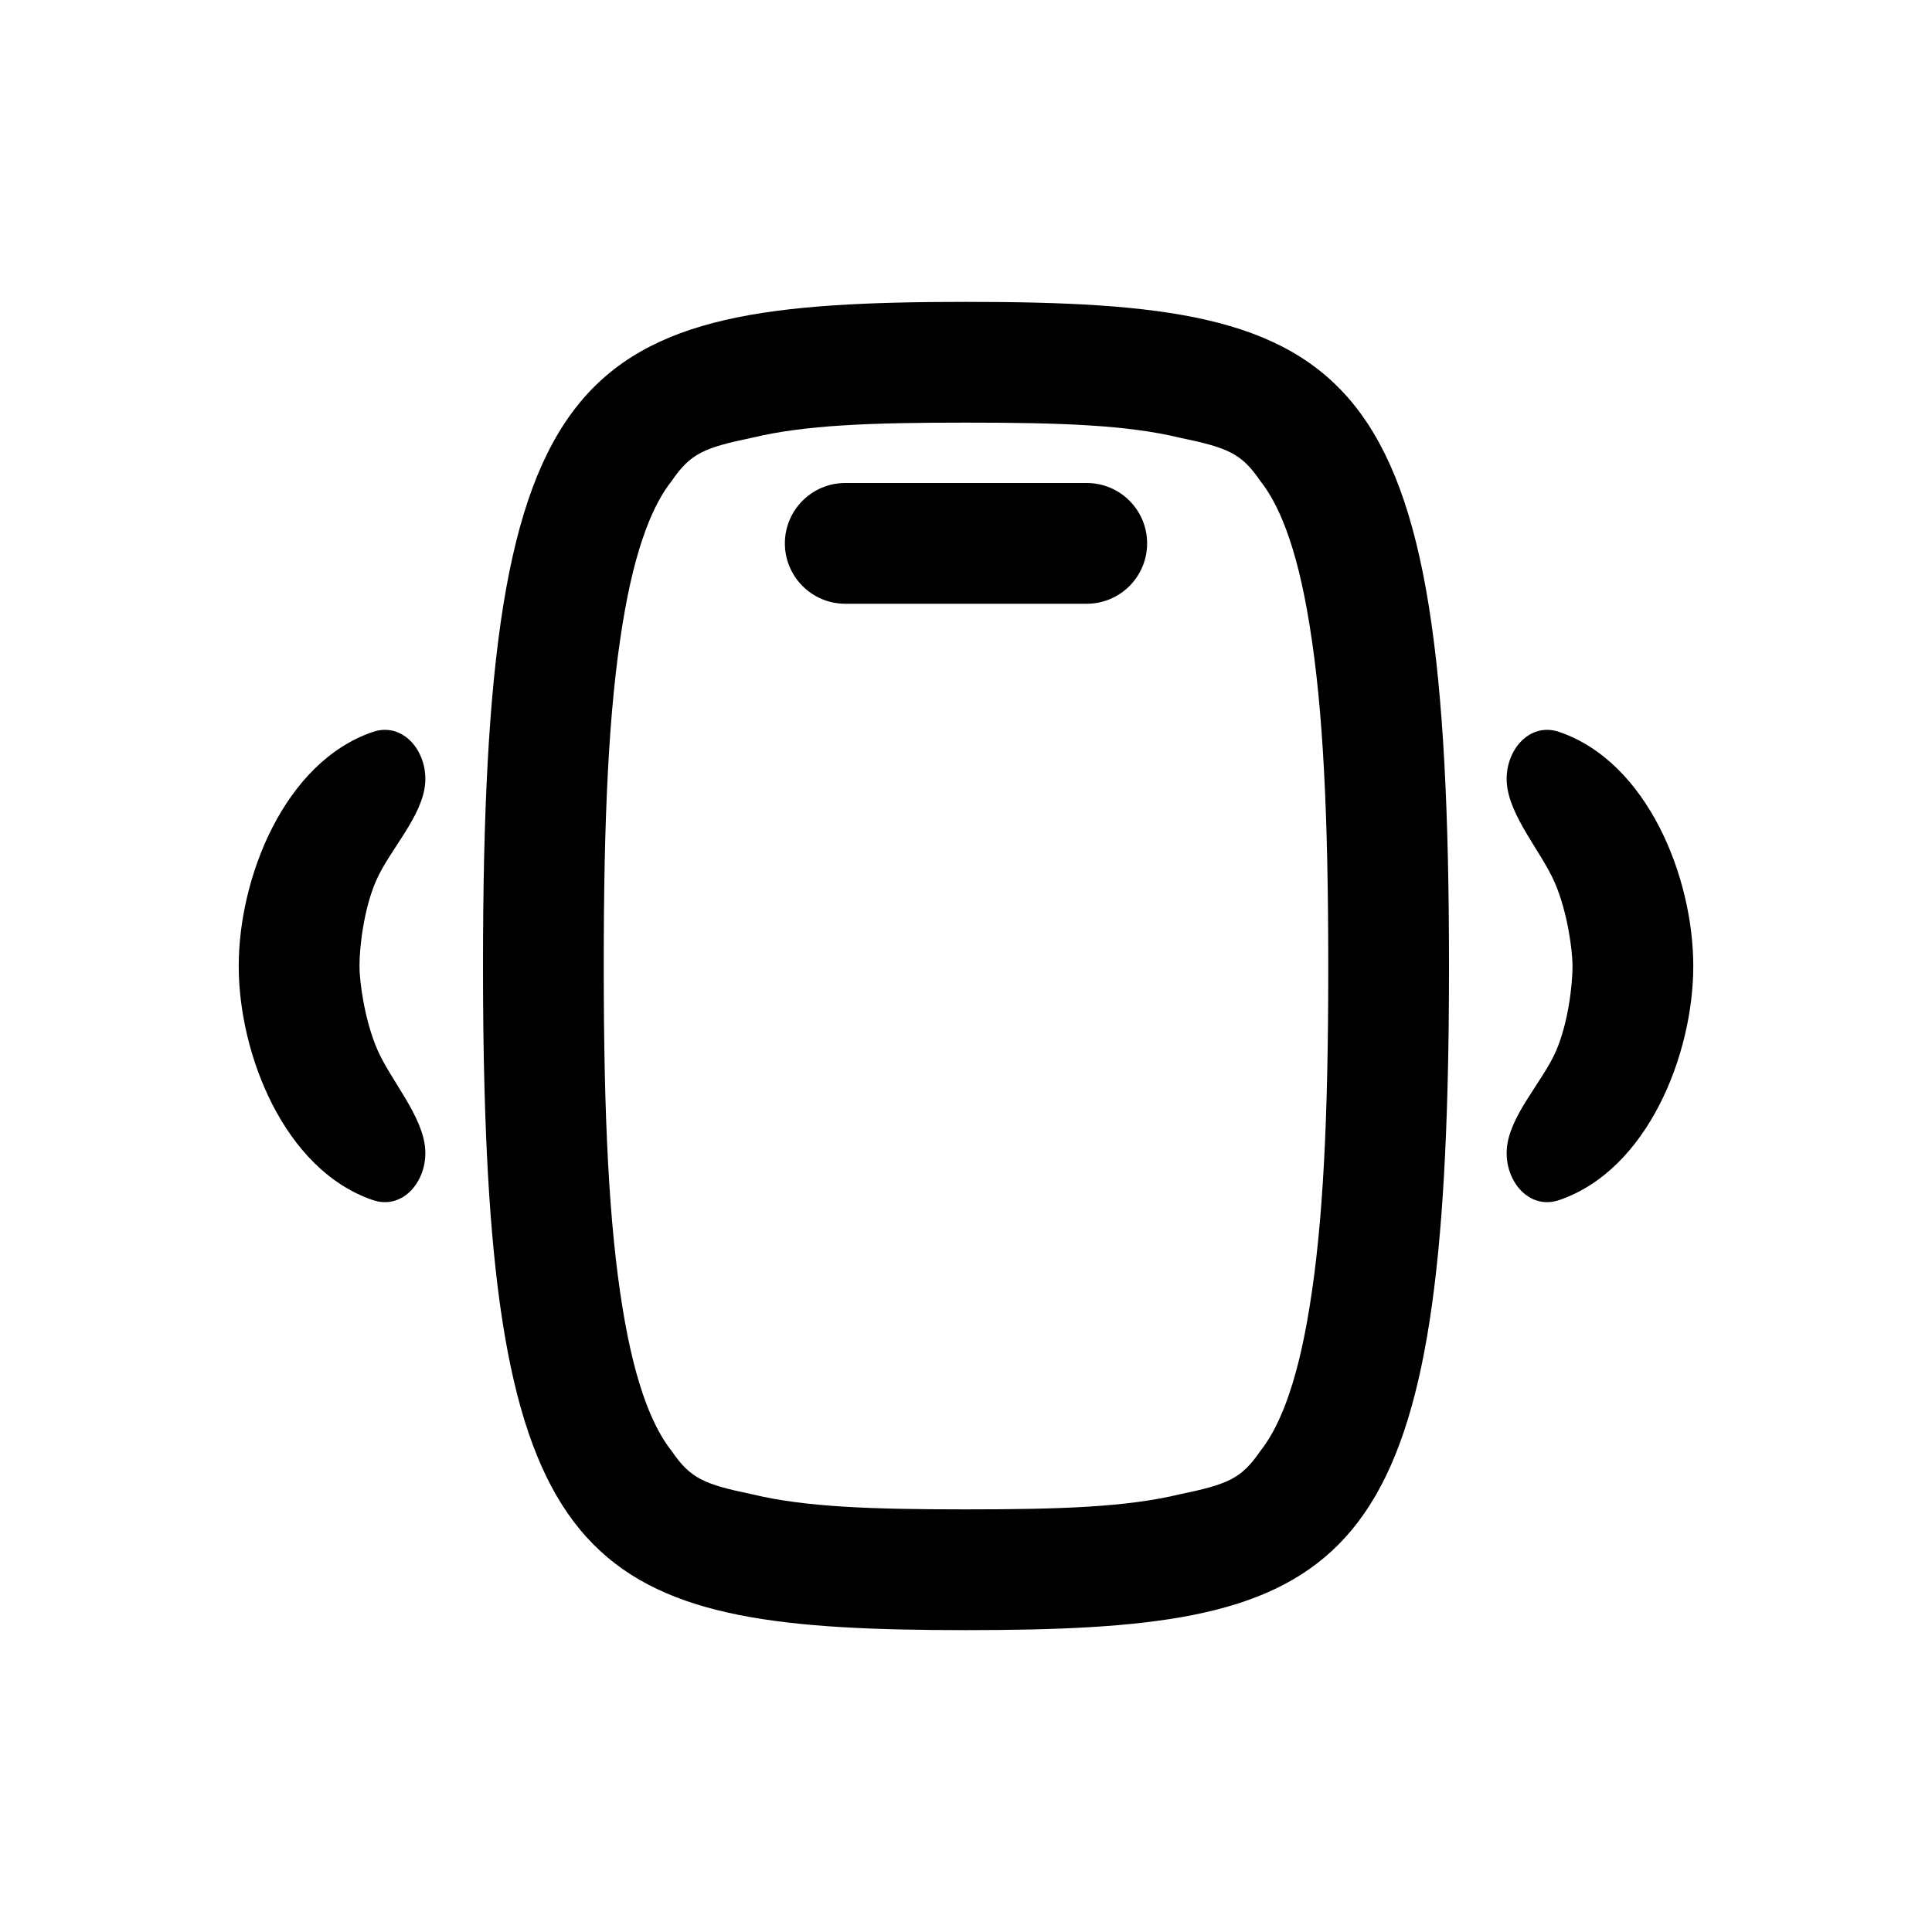<svg width="32" height="32" viewBox="0 0 32 32" fill="currentColor" xmlns="http://www.w3.org/2000/svg">
<path fill-rule="evenodd" clip-rule="evenodd" d="M8.024 18C8.007 17.377 8 16.711 8 16C8 5.917 9.5 5 16 5C22.5 5 24 5.917 24 16C24 16.711 23.993 17.377 23.976 18C23.764 26.208 22.041 27 16 27C9.959 27 8.237 26.208 8.024 18ZM16 25C17.581 25 18.668 24.961 19.542 24.75C20.341 24.584 20.561 24.491 20.874 24.035C21.159 23.676 21.472 23.007 21.689 21.655C21.916 20.271 22 18.497 22 16.051V16C22 13.527 21.917 11.739 21.689 10.345C21.472 8.993 21.159 8.324 20.874 7.965C20.561 7.509 20.341 7.416 19.542 7.25C18.668 7.039 17.581 7 16 7C14.419 7 13.332 7.039 12.458 7.25C11.659 7.416 11.439 7.509 11.126 7.965C10.841 8.324 10.528 8.993 10.31 10.345C10.083 11.739 9.999 13.527 10 16V16.051C10.001 18.497 10.085 20.271 10.31 21.655C10.528 23.007 10.841 23.676 11.126 24.035C11.439 24.491 11.659 24.584 12.458 24.75C13.332 24.961 14.419 25 16 25Z"/>
<path fill-rule="evenodd" clip-rule="evenodd" d="M13 9C13 8.448 13.448 8 14 8H18C18.552 8 19 8.448 19 9C19 9.552 18.552 10 18 10H14C13.448 10 13 9.552 13 9Z"/>
<path fill-rule="evenodd" clip-rule="evenodd" d="M24.957 19.037C24.922 19.562 25.327 20.047 25.825 19.877C27.291 19.377 28.046 17.464 28.046 16C28.046 14.535 27.291 12.624 25.825 12.123C25.327 11.953 24.922 12.438 24.957 12.963C24.994 13.518 25.532 14.109 25.752 14.62C25.964 15.109 26.046 15.748 26.046 16C26.046 16.301 25.978 16.935 25.772 17.409C25.551 17.92 24.994 18.482 24.957 19.037Z"/>
<path fill-rule="evenodd" clip-rule="evenodd" d="M7.043 12.963C7.078 12.438 6.673 11.953 6.175 12.123C4.709 12.623 3.954 14.536 3.954 16C3.954 17.465 4.709 19.376 6.175 19.877C6.673 20.047 7.078 19.562 7.043 19.037C7.006 18.482 6.468 17.891 6.248 17.38C6.036 16.891 5.954 16.252 5.954 16C5.954 15.699 6.022 15.065 6.228 14.591C6.449 14.08 7.006 13.518 7.043 12.963Z"/>
</svg>
